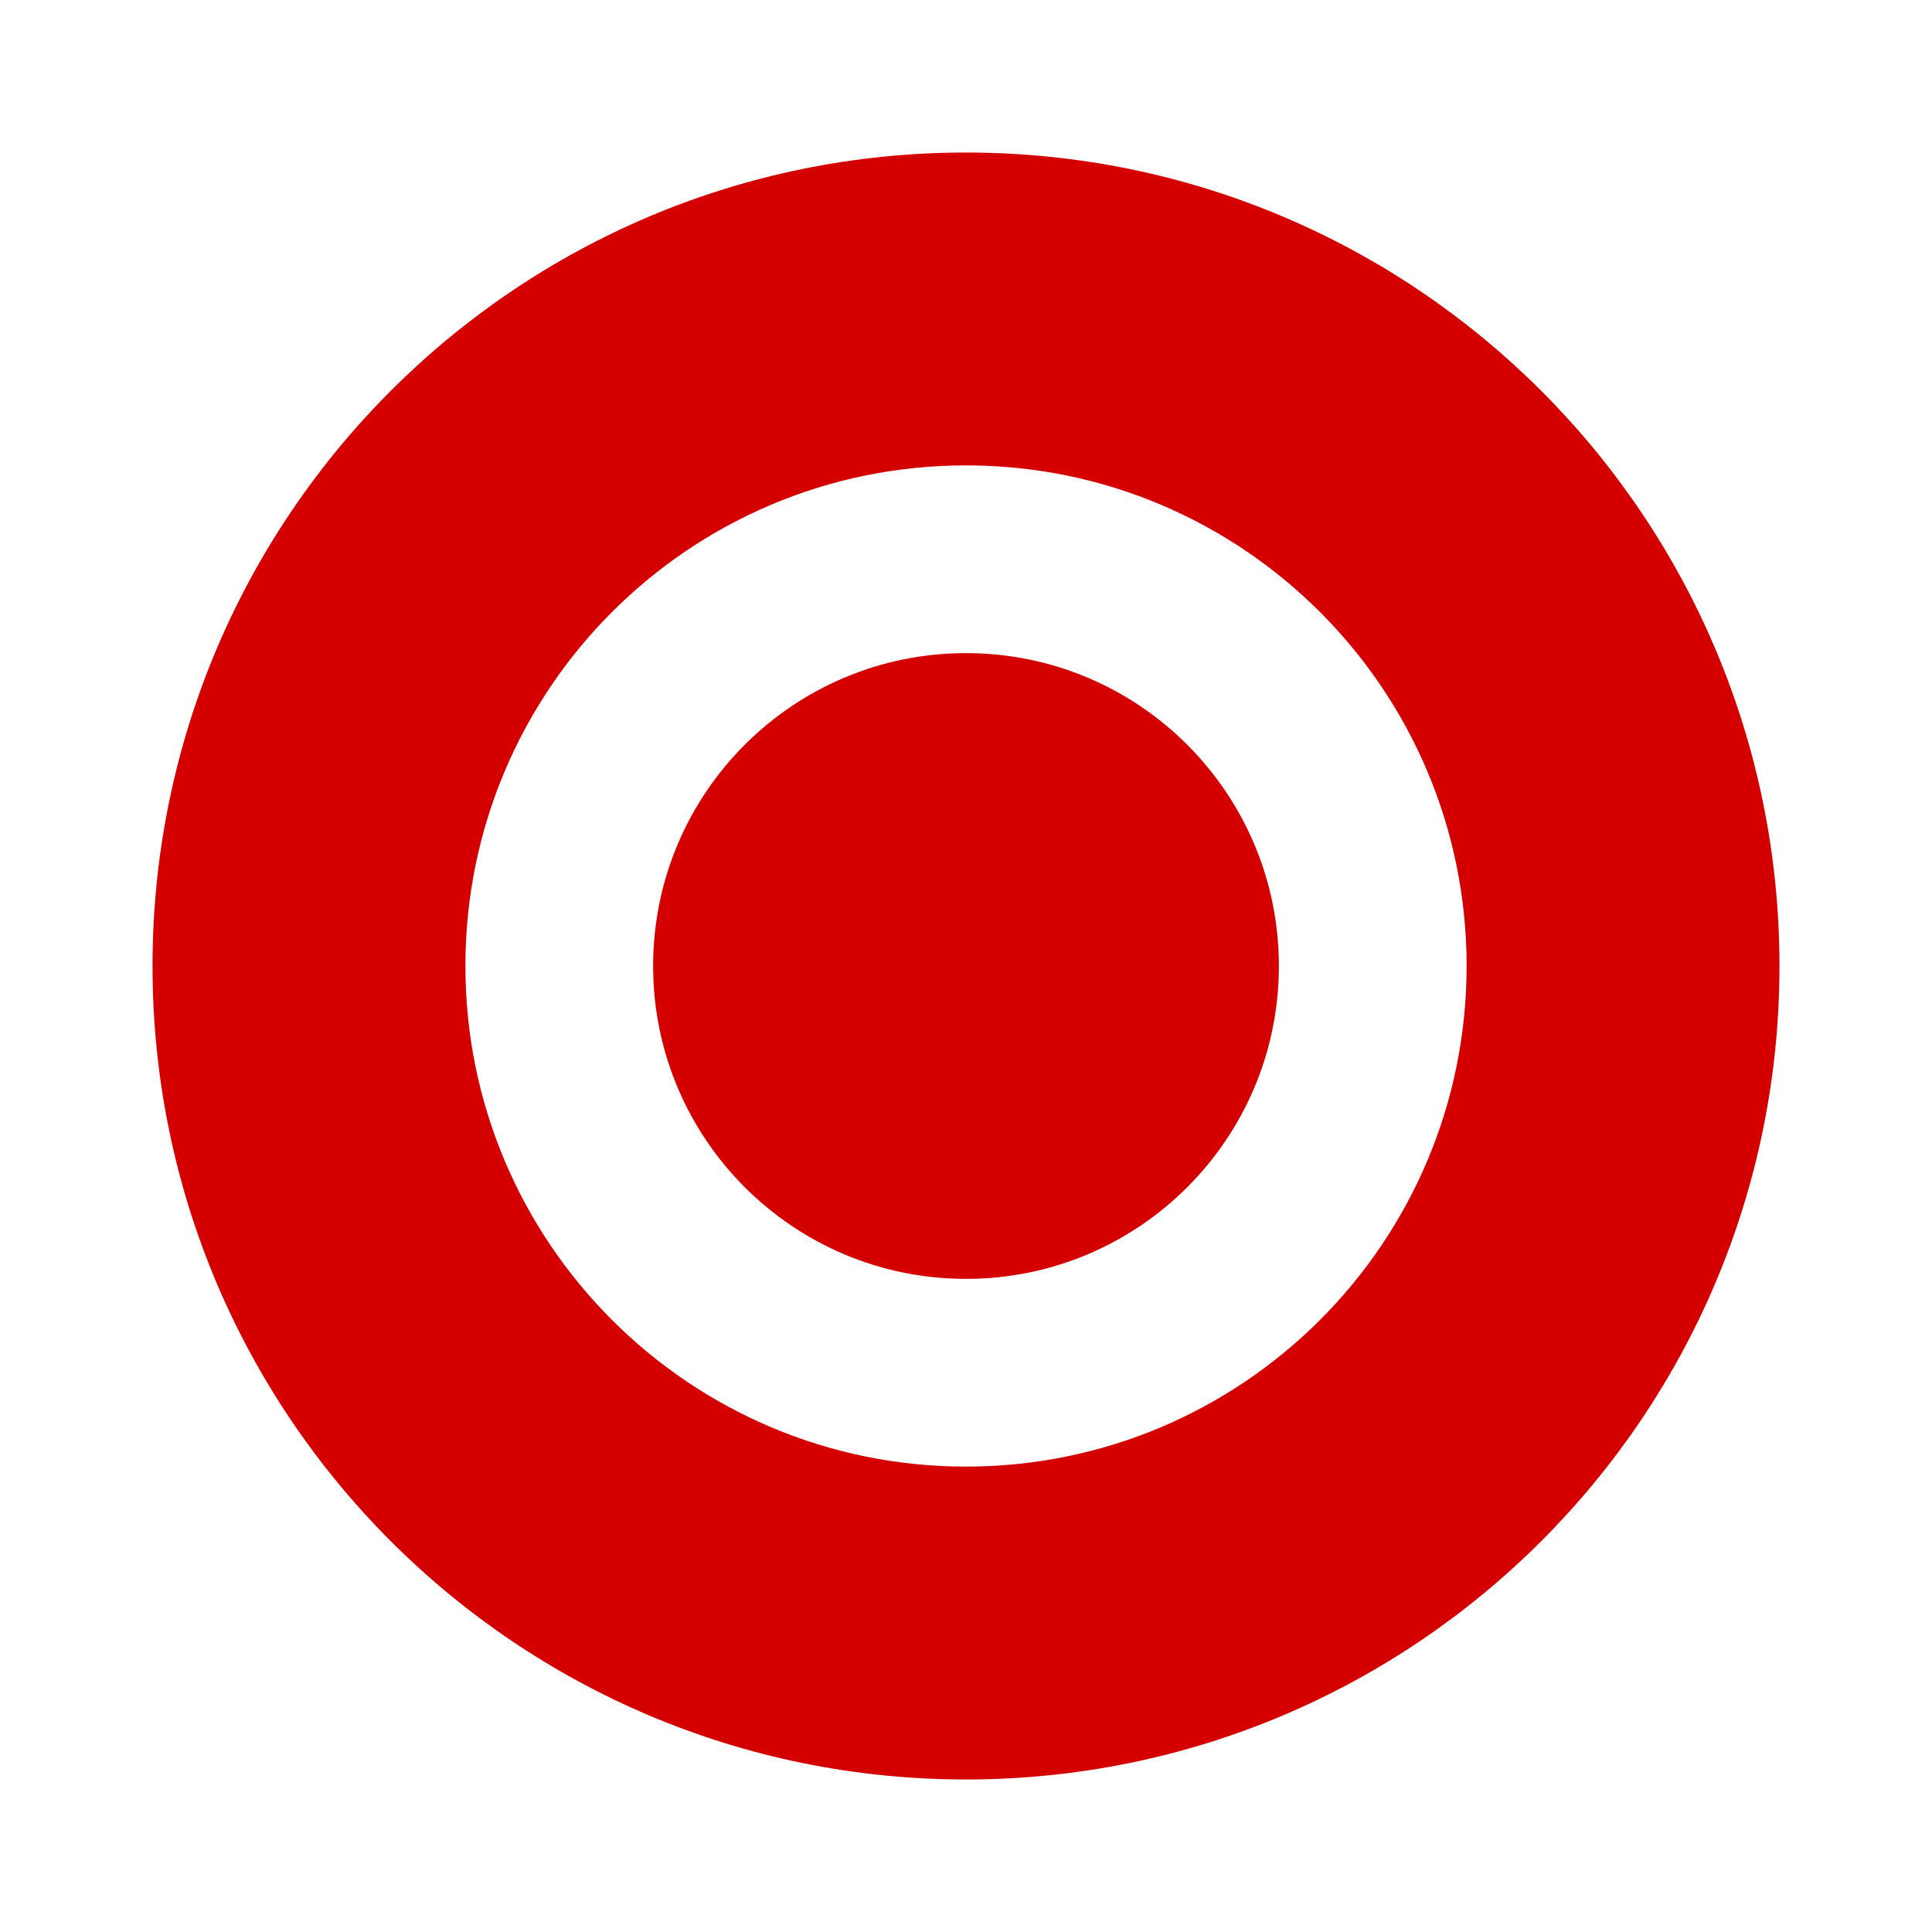 <?xml version="1.0" encoding="UTF-8" standalone="no"?>
<svg
   xmlns:dc="http://purl.org/dc/elements/1.1/"
   xmlns:cc="http://creativecommons.org/ns#"
   xmlns:rdf="http://www.w3.org/1999/02/22-rdf-syntax-ns#"
   xmlns:svg="http://www.w3.org/2000/svg"
   xmlns="http://www.w3.org/2000/svg"
   xmlns:sodipodi="http://sodipodi.sourceforge.net/DTD/sodipodi-0.dtd"
   xmlns:inkscape="http://www.inkscape.org/namespaces/inkscape"
   version="1.1"
   width="76"
   height="76"
   viewBox="0 0 76.00 76.00"
   enable-background="new 0 0 76.00 76.00"
   xml:space="preserve"
   id="svg2"
   inkscape:version="0.48.5 r10040"
   sodipodi:docname="macro_record.svg"><defs
   id="defs8" /><sodipodi:namedview
   pagecolor="#ffffff"
   bordercolor="#666666"
   borderopacity="1"
   objecttolerance="10"
   gridtolerance="10"
   guidetolerance="10"
   inkscape:pageopacity="0"
   inkscape:pageshadow="2"
   inkscape:window-width="982"
   inkscape:window-height="699"
   id="namedview6"
   showgrid="false"
   inkscape:zoom="4.3915053"
   inkscape:cx="27.658984"
   inkscape:cy="45.449718"
   inkscape:window-x="0"
   inkscape:window-y="0"
   inkscape:window-maximized="0"
   inkscape:current-layer="svg2" />
	<path
   d="m 38,25.692 c 6.798,0 12.308,5.51 12.308,12.308 0,6.797 -5.51,12.308 -12.308,12.308 -6.797,0 -12.308,-5.51 -12.308,-12.308 0,-6.798 5.51,-12.308 12.308,-12.308 z m 0,-7.385 c -10.876,0 -19.692,8.817 -19.692,19.693 0,10.876 8.816,19.692 19.692,19.692 10.876,0 19.693,-8.816 19.693,-19.692 0,-10.876 -8.817,-19.693 -19.693,-19.693 z M 38,6 C 55.673,6 70,20.327 70,38 70,55.673 55.673,70 38,70 20.327,70 6,55.673 6,38 6,20.327 20.327,6 38,6 z"
   id="path4"
   inkscape:connector-curvature="0"
   style="fill:#d40000;fill-opacity:1;stroke-width:0.2;stroke-linejoin:round"
   sodipodi:nodetypes="sssssssssssssss" />
</svg>